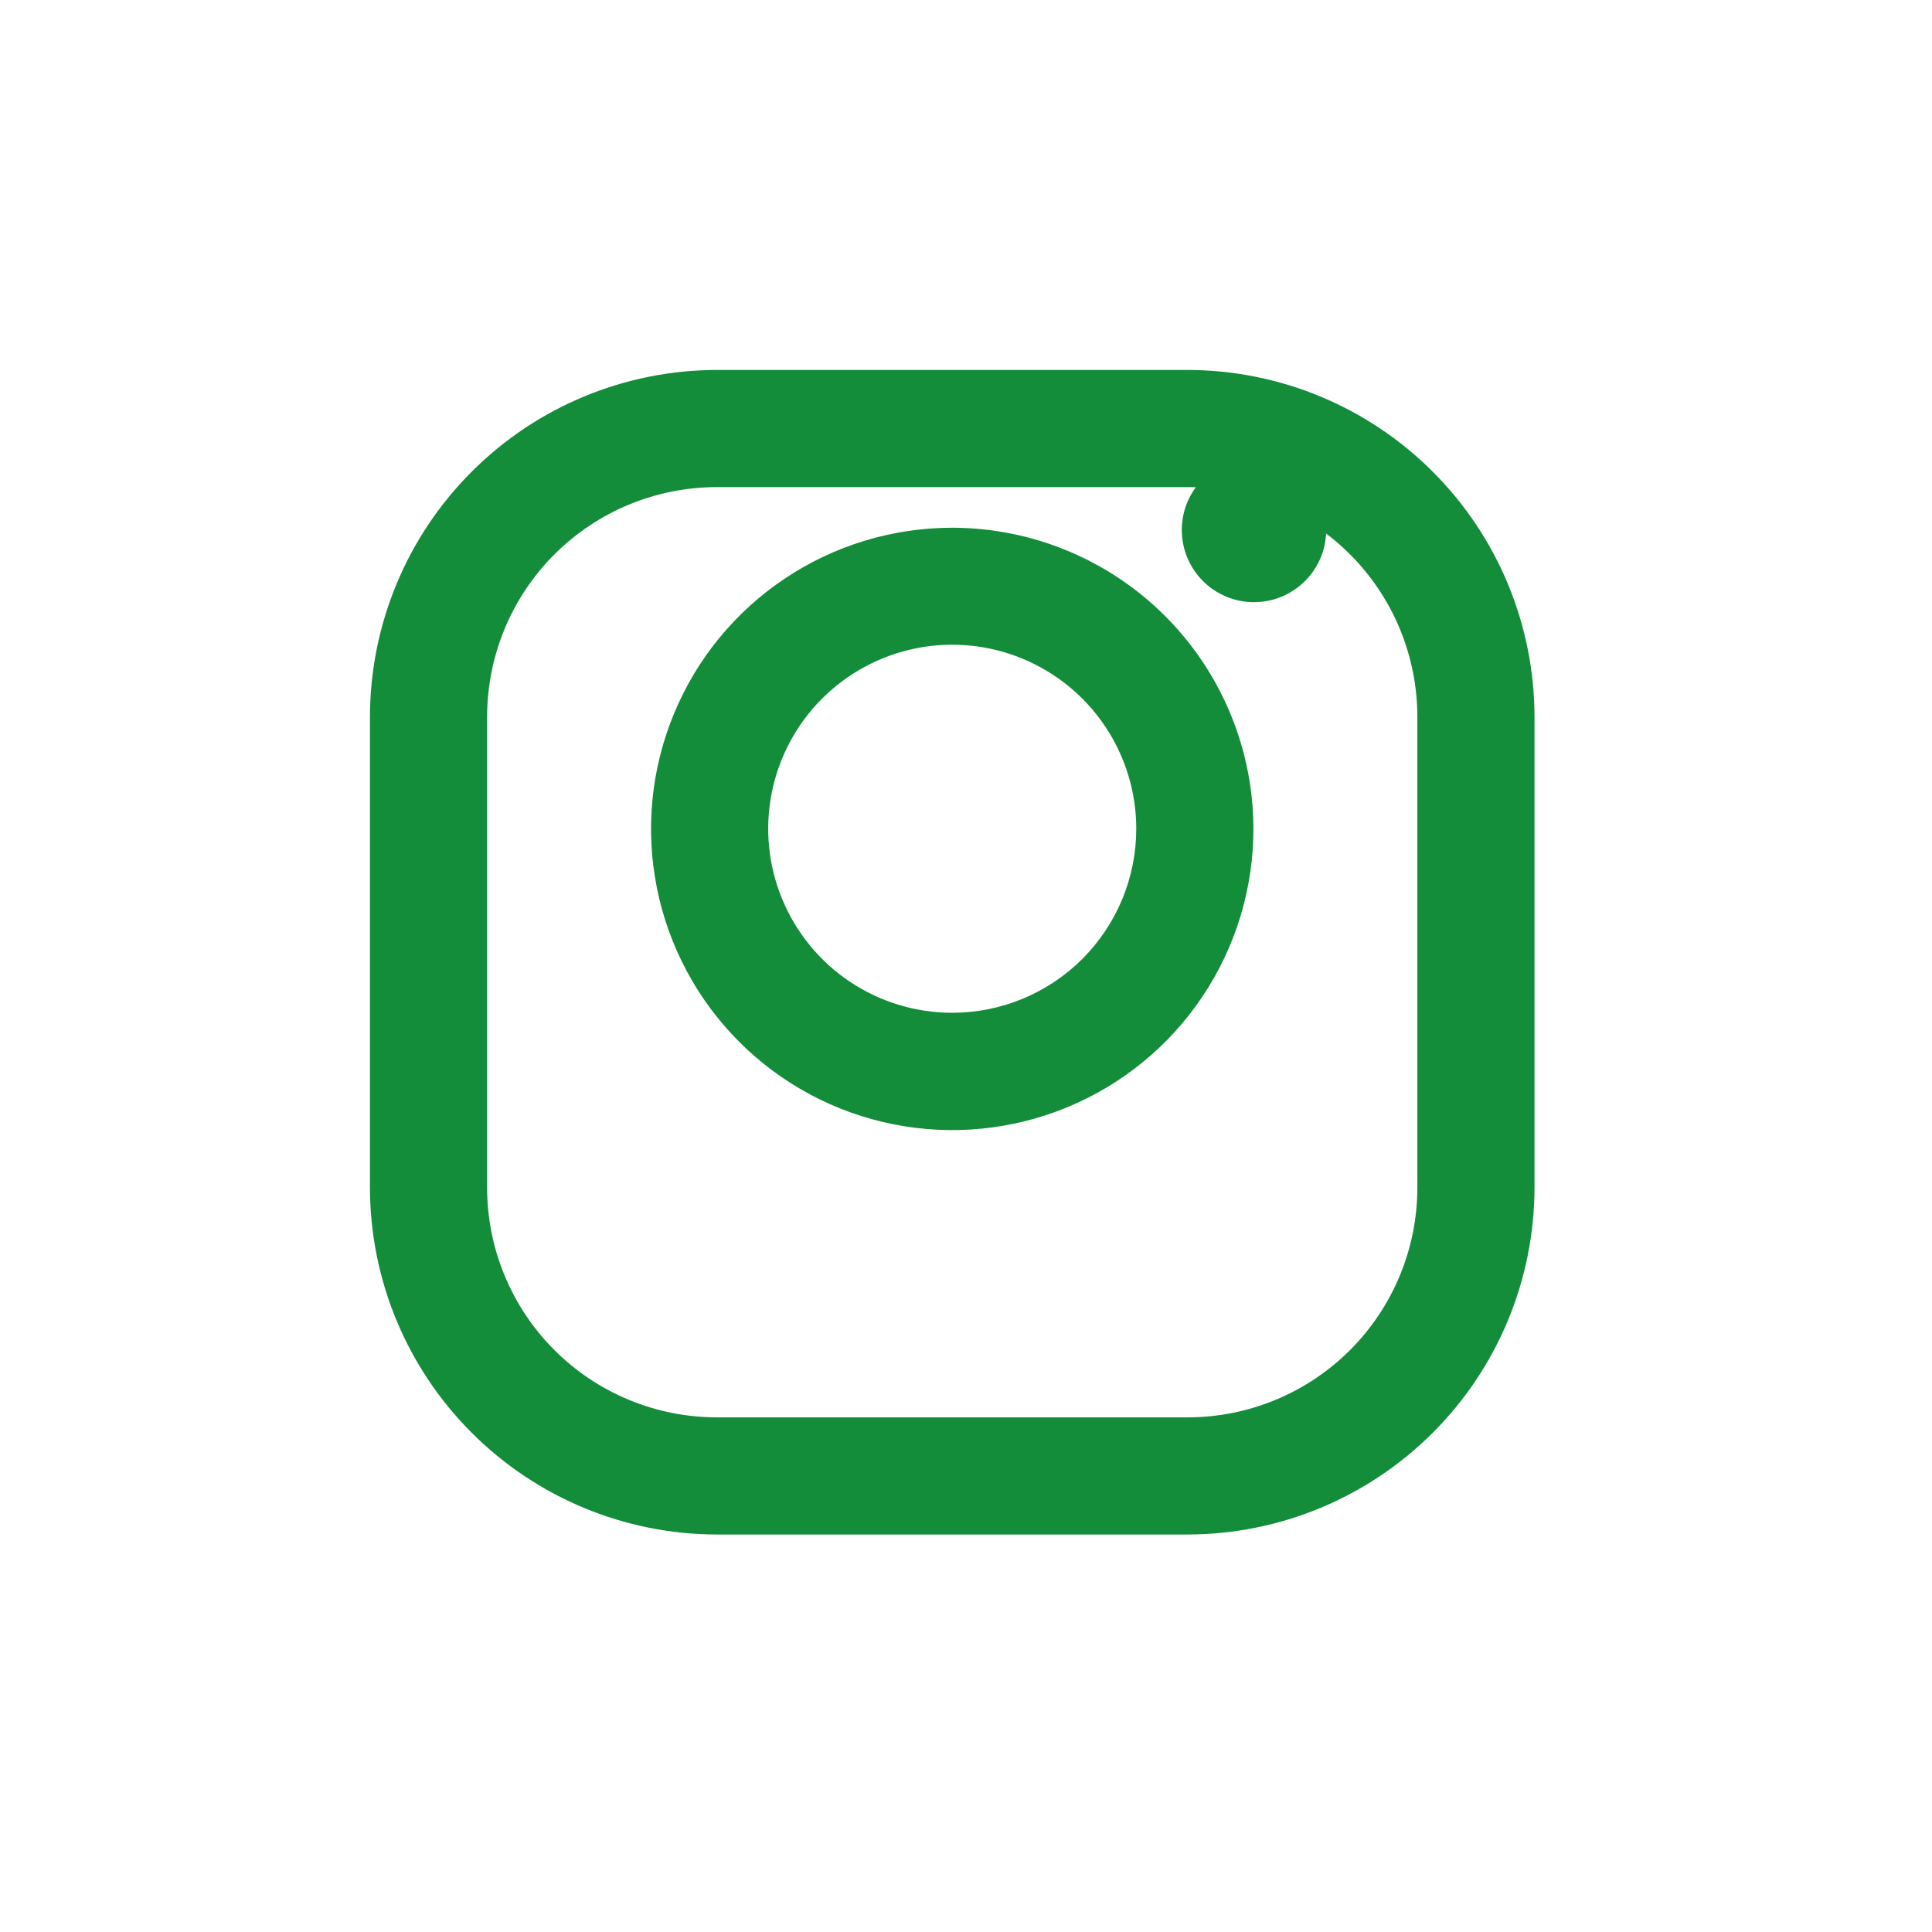 <svg width="47" height="47" viewBox="0 0 47 47" fill="none" xmlns="http://www.w3.org/2000/svg">
<g filter="url(#filter0_d)">
<path d="M28.89 6H17.44C15.202 6.002 13.057 6.892 11.475 8.475C9.892 10.057 9.002 12.202 9 14.44L9 25.89C9.002 28.128 9.892 30.273 11.475 31.855C13.057 33.438 15.202 34.328 17.44 34.33H28.89C31.128 34.328 33.273 33.438 34.855 31.855C36.438 30.273 37.328 28.128 37.33 25.89V14.44C37.328 12.202 36.438 10.057 34.855 8.475C33.273 6.892 31.128 6.002 28.89 6V6ZM34.48 25.89C34.48 27.373 33.891 28.794 32.843 29.843C31.794 30.891 30.373 31.48 28.89 31.48H17.44C15.957 31.48 14.536 30.891 13.487 29.843C12.439 28.794 11.85 27.373 11.85 25.89V14.44C11.85 12.957 12.439 11.536 13.487 10.487C14.536 9.439 15.957 8.85 17.44 8.85H28.89C30.373 8.85 31.794 9.439 32.843 10.487C33.891 11.536 34.48 12.957 34.48 14.44V25.89Z" fill="#148D3B"/>
</g>
<path d="M23.165 12.838C21.716 12.838 20.299 13.268 19.094 14.073C17.889 14.878 16.95 16.022 16.396 17.361C15.841 18.7 15.696 20.173 15.979 21.594C16.262 23.016 16.959 24.321 17.984 25.346C19.009 26.371 20.314 27.069 21.736 27.351C23.157 27.634 24.63 27.489 25.969 26.934C27.308 26.38 28.452 25.441 29.257 24.236C30.062 23.031 30.492 21.614 30.492 20.165C30.49 18.222 29.717 16.36 28.344 14.986C26.97 13.613 25.108 12.84 23.165 12.838V12.838ZM23.165 24.638C22.279 24.638 21.414 24.375 20.678 23.884C19.942 23.392 19.368 22.692 19.029 21.874C18.69 21.056 18.601 20.156 18.774 19.288C18.947 18.419 19.373 17.621 19.999 16.995C20.625 16.369 21.423 15.943 22.292 15.77C23.16 15.597 24.06 15.686 24.878 16.025C25.696 16.364 26.396 16.938 26.887 17.674C27.379 18.41 27.642 19.276 27.642 20.161C27.642 21.348 27.17 22.487 26.331 23.327C25.491 24.166 24.352 24.638 23.165 24.638V24.638Z" fill="#148D3B"/>
<path d="M30.506 14.649C31.476 14.649 32.262 13.863 32.262 12.893C32.262 11.923 31.476 11.137 30.506 11.137C29.536 11.137 28.75 11.923 28.75 12.893C28.75 13.863 29.536 14.649 30.506 14.649Z" fill="#148D3B"/>
<defs>
<filter id="filter0_d" x="3" y="3" width="40.33" height="40.33" filterUnits="userSpaceOnUse" color-interpolation-filters="sRGB">
<feFlood flood-opacity="0" result="BackgroundImageFix"/>
<feColorMatrix in="SourceAlpha" type="matrix" values="0 0 0 0 0 0 0 0 0 0 0 0 0 0 0 0 0 0 127 0"/>
<feOffset dy="3"/>
<feGaussianBlur stdDeviation="3"/>
<feColorMatrix type="matrix" values="0 0 0 0 0 0 0 0 0 0 0 0 0 0 0 0 0 0 0.161 0"/>
<feBlend mode="normal" in2="BackgroundImageFix" result="effect1_dropShadow"/>
<feBlend mode="normal" in="SourceGraphic" in2="effect1_dropShadow" result="shape"/>
</filter>
</defs>
</svg>
